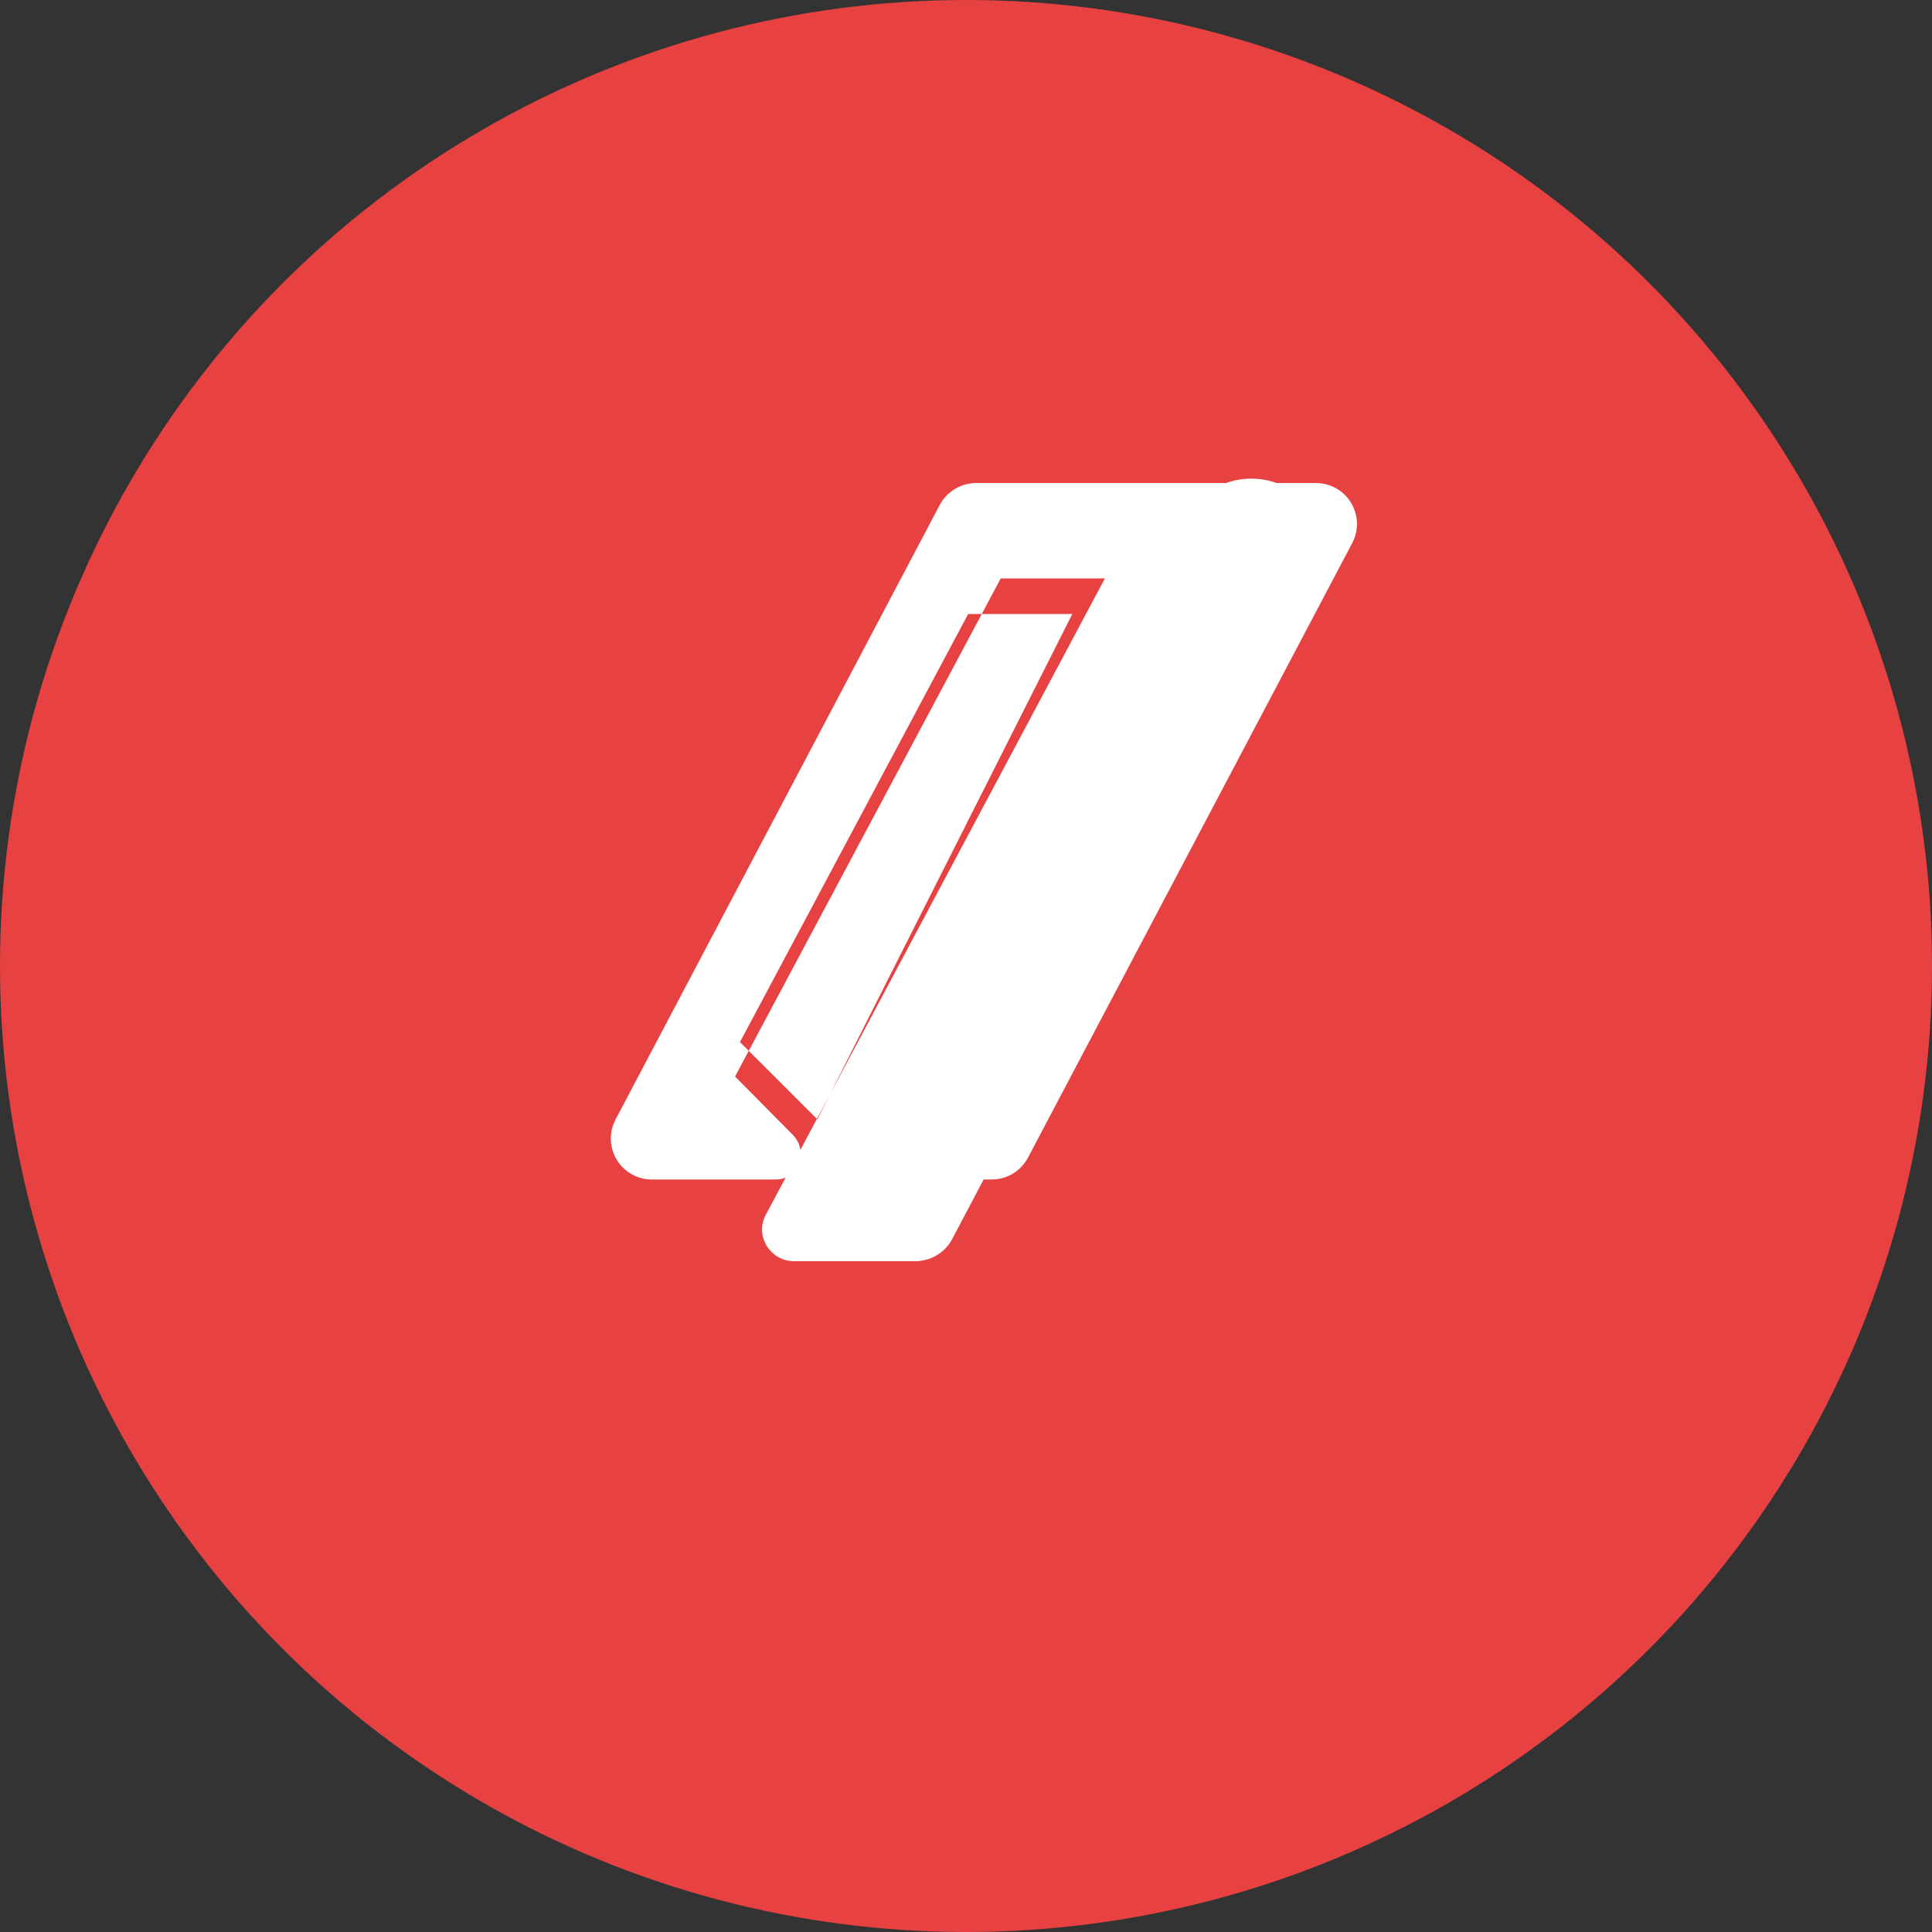 <svg xmlns="http://www.w3.org/2000/svg" viewBox="0 0 32 32"><rect x="0" y="0" width="32" height="32" fill="#333333" stroke="none"/><g fill="none"><circle cx="16" cy="16" r="16" fill="#E84142"/><path d="M20.31 8h-4.135c-.258 0-.494.142-.613.369l-5.37 10.18a.678.678 0 00.613.987h2.045c.38 0 .551-.468.278-.743l-.953-.963 4.401-8.25h1.725l-5.619 10.545c-.185.348.079.764.468.764h2.01c.256 0 .494-.142.613-.369l5.37-10.18A.678.678 0 0020.31 8zm-6.772 10.54l-1.282-1.28 3.78-7.09h1.725l-4.223 8.37zm8.25-10.54h-2.01a.68.68 0 00-.614.37l-5.37 10.179a.678.678 0 00.614.987h2.01a.68.68 0 00.613-.37l5.37-10.178a.678.678 0 00-.613-.987z" fill="#FFF"/></g></svg>
